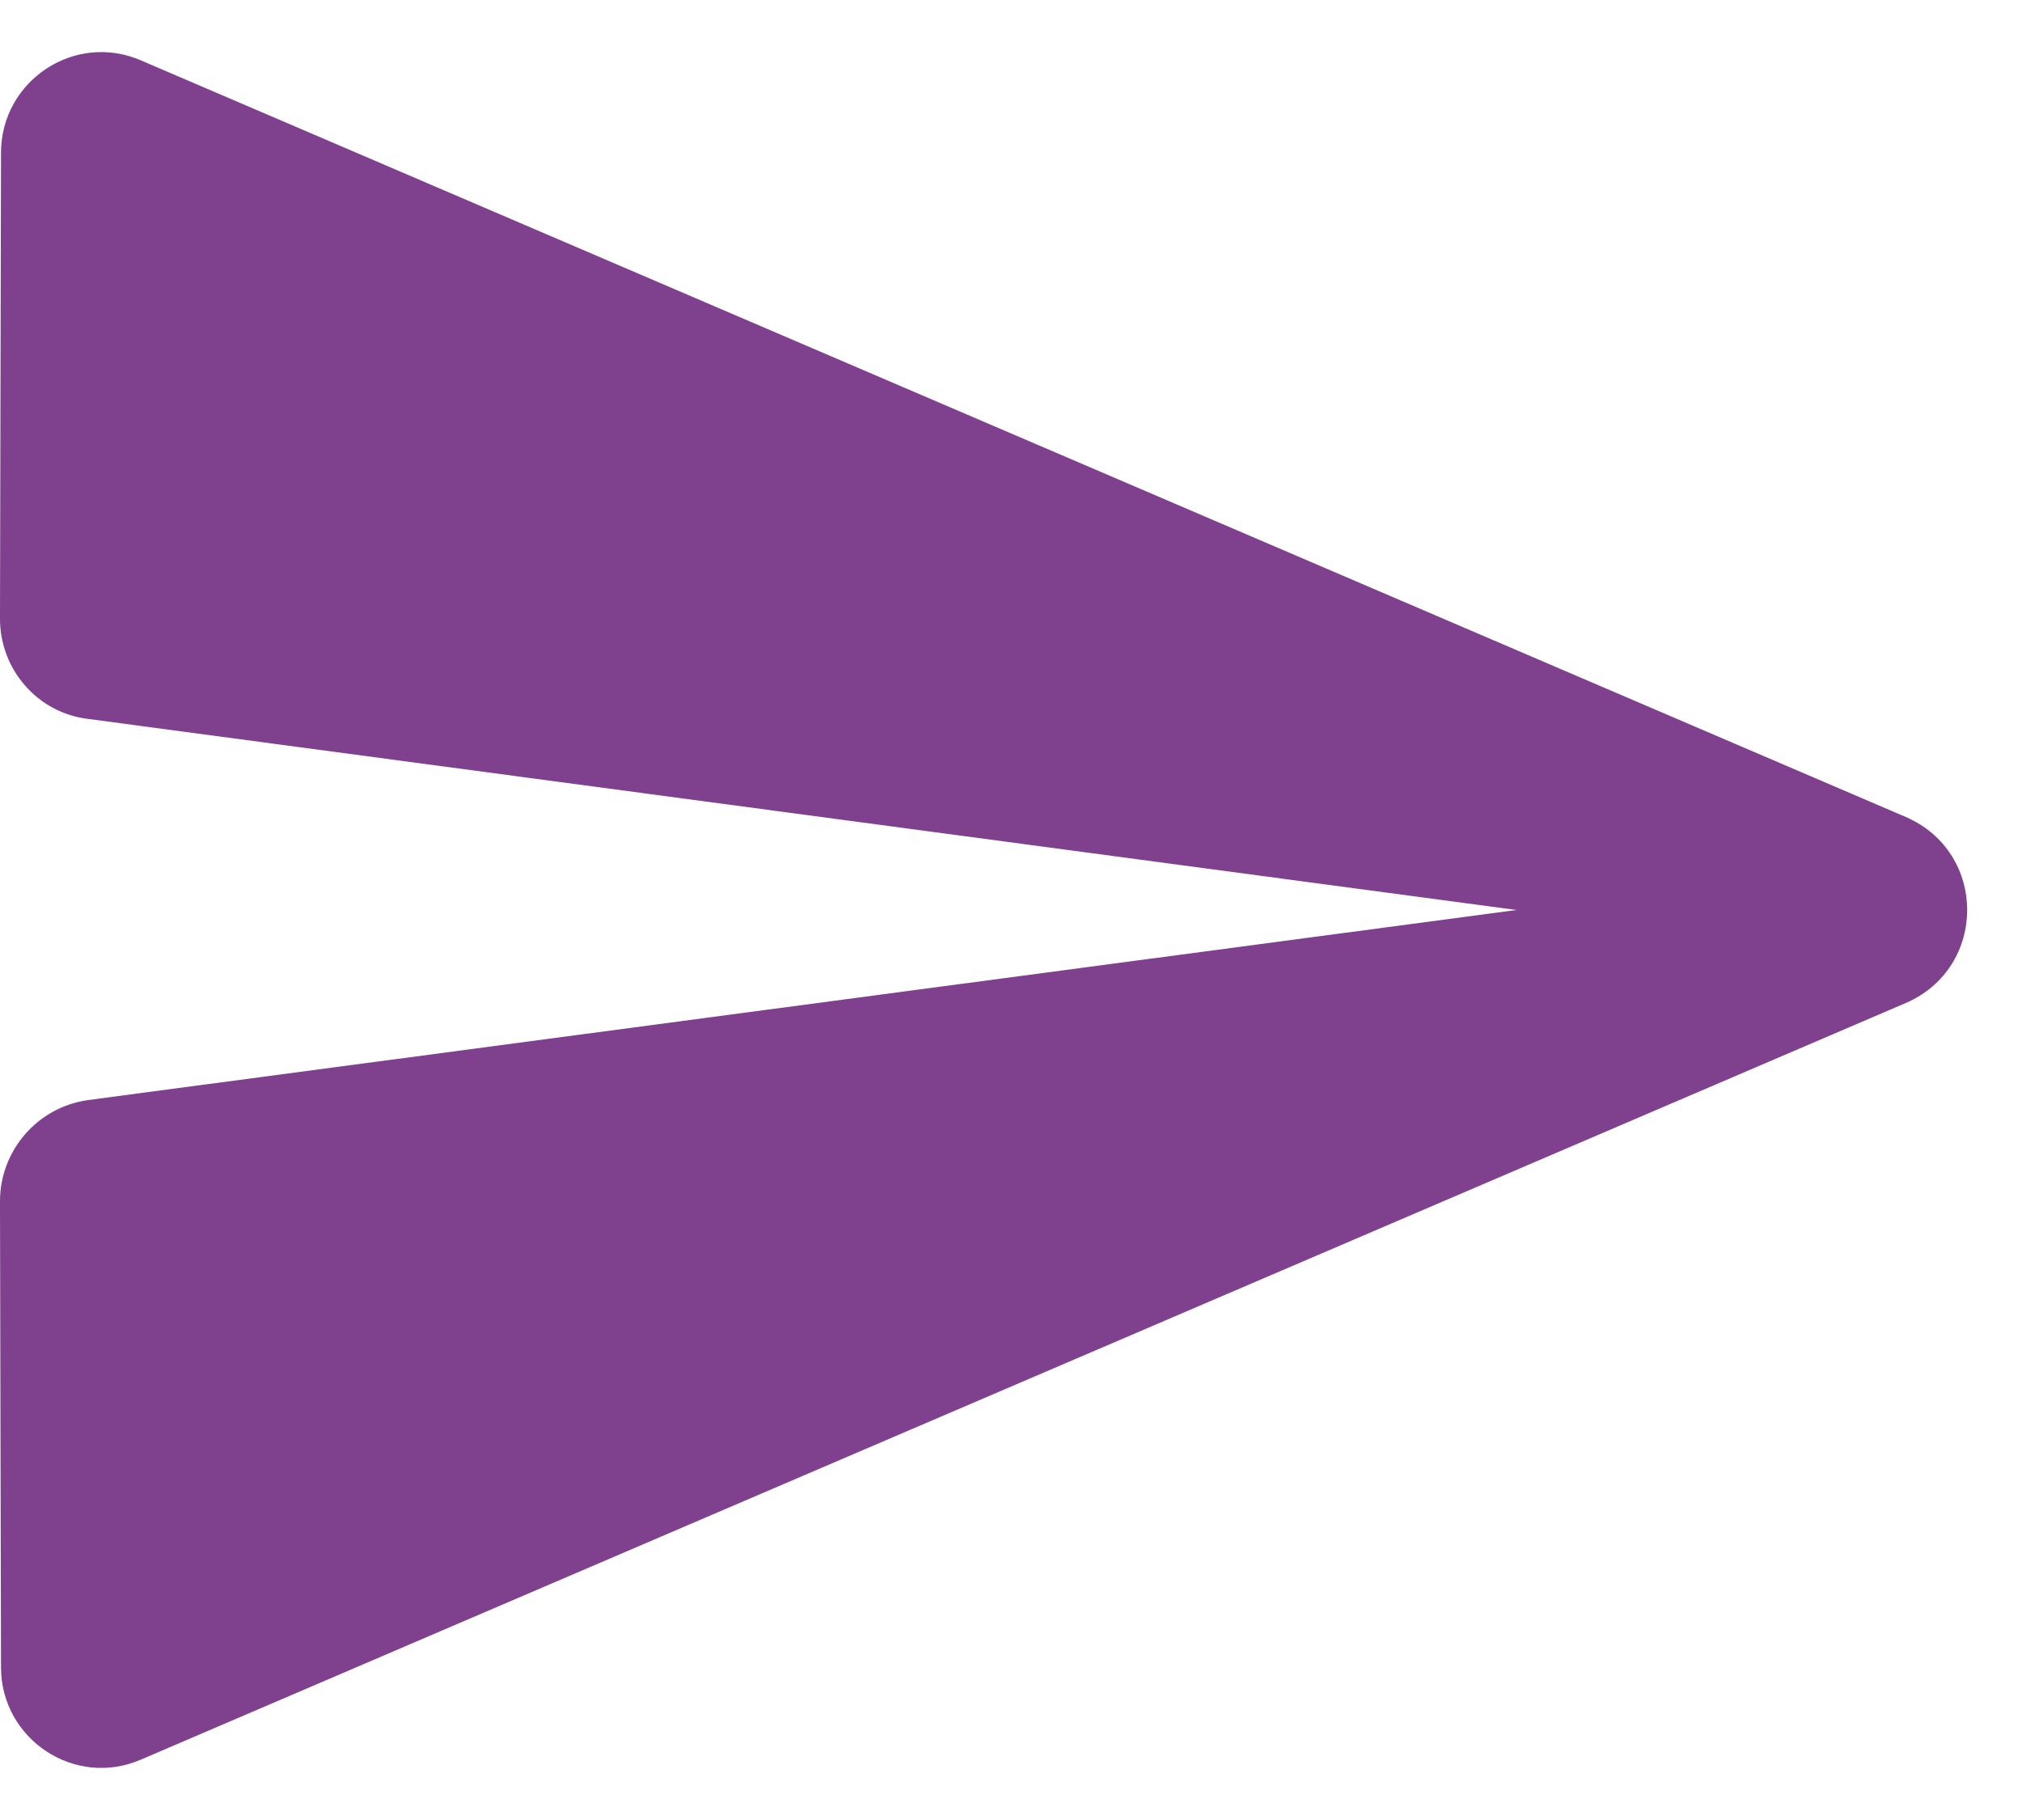 <svg version="1.1" xmlns="http://www.w3.org/2000/svg" xmlns:xlink="http://www.w3.org/1999/xlink" width="20px" height="18px" viewBox="0,0,255.998,230.395"><g fill="none" fill-rule="evenodd" stroke="none" stroke-width="1" stroke-linecap="butt" stroke-linejoin="miter" stroke-miterlimit="10" stroke-dasharray="" stroke-dashoffset="0" font-family="none" font-weight="none" font-size="none" text-anchor="none" style="mix-blend-mode: normal"><g transform="translate(-0.001,-0.003) scale(12.8,12.8)"><g id="Icons"><g transform="translate(-374,-1529)" id="Rounded"><g transform="translate(100,1428)" id="Content"><g transform="translate(272,98)" id="-Round-/-Content-/-send"><g><path d="M0,0h24v24h-24z" id="Path" fill="none"></path><path d="M3.4,20.4l17.45,-7.48c0.81,-0.35 0.81,-1.49 0,-1.84l-17.45,-7.48c-0.66,-0.29 -1.39,0.2 -1.39,0.91l-0.01,4.61c0,0.5 0.37,0.93 0.87,0.99l14.13,1.89l-14.13,1.88c-0.5,0.07 -0.87,0.5 -0.87,1l0.01,4.61c0,0.71 0.73,1.2 1.39,0.91z" id="🔹Icon-Color" fill="#7f408e"></path></g></g></g></g></g></g></g></svg>